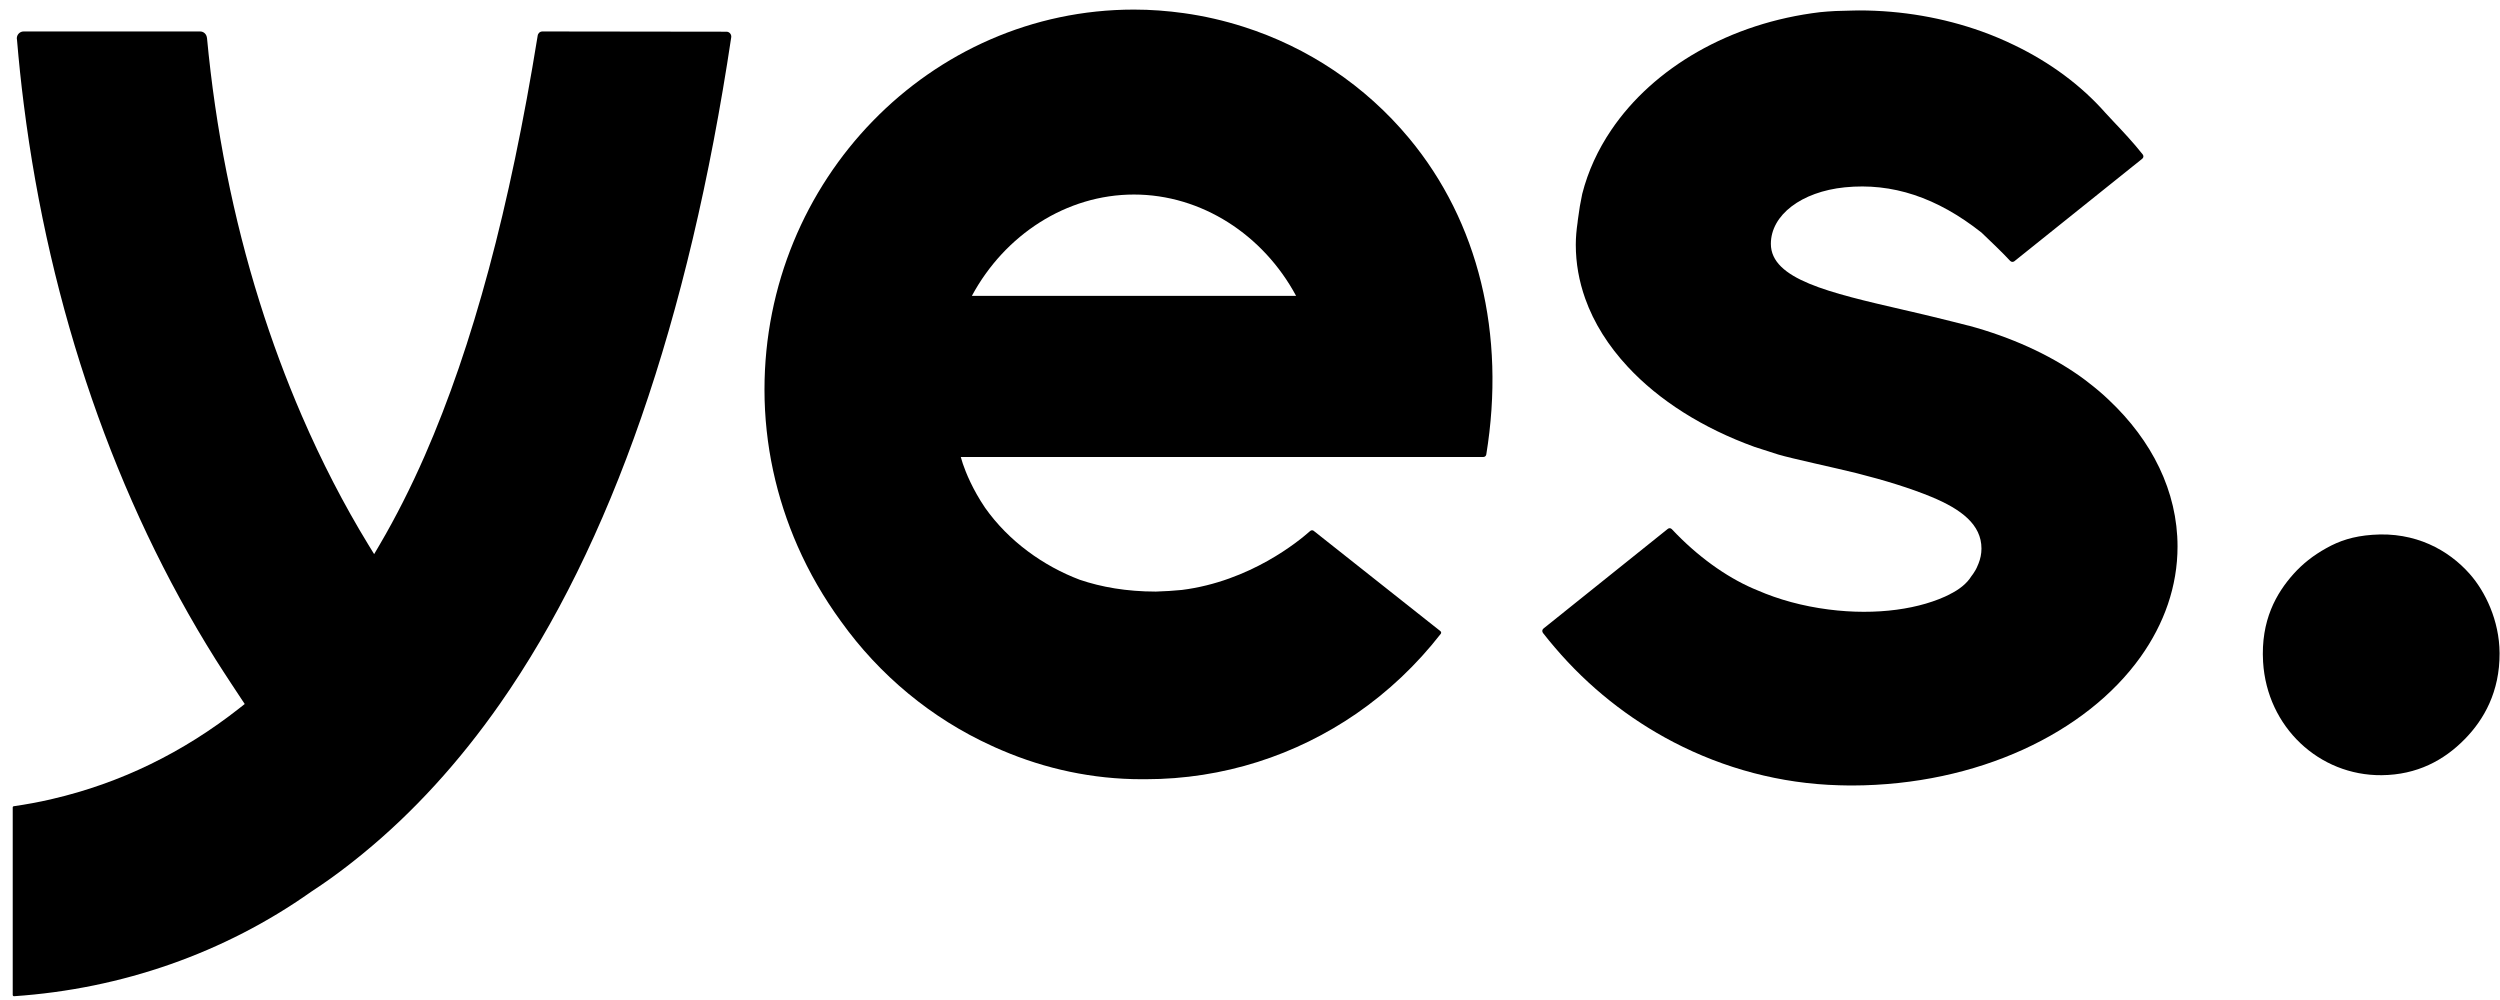 <svg width="145" height="58" viewBox="0 0 145 58" fill="none" xmlns="http://www.w3.org/2000/svg">
<path d="M143.246 33.291C142.011 31.891 140.08 30.832 137.598 31.019C136.475 31.101 135.686 31.368 134.932 31.79C134.158 32.218 133.547 32.709 133.023 33.291C132.037 34.397 131.115 35.972 131.259 38.391C131.484 42.165 134.509 44.993 138.135 44.961C140.189 44.942 141.753 44.099 142.958 42.868C144.072 41.735 144.988 40.117 144.976 37.879C144.964 35.978 144.136 34.298 143.246 33.291Z" fill="black"/>
<path d="M122.317 23.201C121.939 22.836 121.526 22.491 121.087 22.157C121.044 22.125 121.004 22.09 120.962 22.057C120.857 21.98 120.754 21.903 120.647 21.827C120.622 21.808 120.594 21.787 120.567 21.77C118.809 20.543 116.644 19.557 114.21 18.894L114.135 18.878C113.835 18.798 113.538 18.726 113.239 18.651C112.438 18.45 111.646 18.259 110.872 18.078C110.724 18.046 110.576 18.011 110.429 17.977C110.411 17.973 110.395 17.968 110.377 17.964C106.093 16.975 102.71 16.196 102.71 14.143C102.71 12.472 104.474 11.123 106.996 10.865C109.751 10.589 112.339 11.445 114.928 13.49C115.304 13.845 116.216 14.719 116.587 15.129C116.589 15.131 116.591 15.132 116.591 15.133C116.626 15.169 116.671 15.19 116.723 15.19C116.756 15.19 116.785 15.18 116.813 15.163C116.815 15.163 116.819 15.163 116.819 15.163L122.757 10.404L123.698 9.649L124.229 9.225C124.229 9.225 124.23 9.222 124.232 9.219C124.282 9.188 124.317 9.133 124.317 9.068C124.317 9.027 124.301 8.99 124.278 8.961C124.277 8.959 124.277 8.958 124.277 8.957C124.276 8.954 124.273 8.951 124.272 8.948C124.266 8.944 124.264 8.938 124.258 8.934C123.746 8.284 123.111 7.607 122.605 7.073C122.417 6.872 122.245 6.691 122.112 6.544C120.696 4.938 118.893 3.616 116.848 2.628C116.233 2.33 115.598 2.059 114.942 1.824C112.727 1.031 110.306 0.605 107.822 0.605C107.73 0.605 107.638 0.607 107.548 0.61C107.479 0.613 107.41 0.615 107.342 0.615C107.053 0.618 106.77 0.625 106.491 0.638L106.429 0.641C106.141 0.653 105.852 0.68 105.564 0.706C100.334 1.33 95.902 3.927 93.46 7.53C92.682 8.677 92.105 9.927 91.769 11.247C91.667 11.718 91.586 12.2 91.525 12.691C91.521 12.728 91.514 12.762 91.51 12.8C91.506 12.832 91.504 12.865 91.5 12.899C91.437 13.326 91.396 13.757 91.396 14.194C91.396 15.269 91.586 16.314 91.941 17.314C92.445 18.737 93.291 20.068 94.408 21.27C96.221 23.224 98.76 24.834 101.769 25.922L103.132 26.36C103.857 26.582 106.562 27.162 107.702 27.449C109.308 27.855 110.803 28.315 112.021 28.819C113.766 29.542 114.925 30.433 114.925 31.816C114.925 32.118 114.865 32.411 114.752 32.691C114.686 32.855 114.625 33.002 114.523 33.155C114.472 33.245 114.408 33.335 114.339 33.422C114.082 33.843 113.627 34.205 113.063 34.477L113.139 34.445C111.419 35.328 108.848 35.711 106.055 35.35C104.541 35.156 103.145 34.767 101.951 34.247C100.411 33.63 98.749 32.512 97.241 30.978C97.148 30.885 97.058 30.788 96.969 30.694C96.937 30.657 96.891 30.635 96.841 30.635C96.797 30.635 96.758 30.652 96.729 30.679H96.727L90.952 35.308L89.605 36.388L89.546 36.434L89.541 36.44C89.541 36.44 89.541 36.441 89.54 36.442C89.489 36.476 89.453 36.532 89.453 36.597C89.453 36.64 89.47 36.679 89.494 36.711C89.497 36.713 89.497 36.717 89.498 36.719C89.72 37.005 89.95 37.284 90.186 37.559C92.13 39.842 94.469 41.692 97.058 43.041C100.004 44.573 103.274 45.454 106.664 45.546C106.823 45.55 106.983 45.554 107.142 45.556C107.235 45.557 107.327 45.559 107.419 45.559C114.699 45.541 121.006 42.516 124.157 38.096C125.521 36.181 126.297 34.007 126.297 31.699C126.297 28.495 124.81 25.548 122.317 23.201Z" fill="black"/>
<path d="M72.124 1.553C71.003 1.195 69.848 0.928 68.668 0.763C67.715 0.63 66.748 0.556 65.769 0.556C53.954 0.556 44.34 10.443 44.34 22.596C44.34 25.804 45.033 28.879 46.26 31.675C46.939 33.221 47.785 34.679 48.769 36.028C51.007 39.159 54.027 41.67 57.54 43.266C57.614 43.301 57.686 43.336 57.761 43.367C57.878 43.42 57.997 43.47 58.114 43.52C60.635 44.596 63.375 45.195 66.22 45.195C66.257 45.195 66.292 45.194 66.327 45.194C66.367 45.194 66.404 45.195 66.441 45.195C70.97 45.195 75.176 43.793 78.665 41.394C80.52 40.115 82.169 38.552 83.557 36.77V36.769C83.576 36.75 83.588 36.723 83.588 36.693C83.588 36.654 83.565 36.618 83.534 36.599L76.231 30.818C76.198 30.782 76.152 30.757 76.099 30.757C76.047 30.757 76 30.782 75.967 30.818C75.966 30.818 75.966 30.82 75.964 30.82C75.349 31.368 72.512 33.717 68.546 34.217C68.07 34.263 67.569 34.297 67.037 34.312C65.332 34.31 63.876 34.05 62.629 33.627C60.532 32.836 58.508 31.398 57.134 29.45C56.408 28.376 56.019 27.411 55.844 26.896C55.802 26.768 55.761 26.637 55.725 26.505H86.037C86.119 26.505 86.19 26.445 86.204 26.362C87.344 19.381 85.756 12.866 81.73 8.021C79.178 4.952 75.841 2.738 72.124 1.553ZM56.368 17.161C58.276 13.616 61.855 11.283 65.769 11.283C69.688 11.283 73.268 13.616 75.174 17.161H56.368Z" fill="black"/>
<path d="M42.136 1.839L31.467 1.825C31.464 1.825 31.463 1.825 31.46 1.825C31.32 1.825 31.207 1.927 31.186 2.063V2.064C29.566 12.091 27.424 20.061 24.641 26.42C23.835 28.26 22.956 29.997 22.026 31.584L21.7 32.14L21.363 31.59C19.942 29.264 18.643 26.745 17.501 24.102C16.586 21.983 15.764 19.766 15.057 17.513C13.527 12.632 12.501 7.478 12.004 2.185L12 2.184C11.978 1.982 11.813 1.825 11.609 1.825H1.37C1.152 1.825 0.975 2.005 0.975 2.227C0.975 2.26 0.98 2.291 0.987 2.322C1.091 3.56 1.221 4.809 1.378 6.04C2.87 17.897 6.719 29.035 12.508 38.25C12.998 39.03 13.944 40.455 13.989 40.523L14.194 40.832L13.905 41.06C10.625 43.649 6.971 45.425 3.043 46.338L2.939 46.364C2.235 46.525 1.515 46.658 0.789 46.762L0.787 46.764C0.76 46.769 0.738 46.792 0.738 46.822V57.704C0.738 57.747 0.77 57.781 0.811 57.781C7.08 57.357 13.03 55.266 18.036 51.729C18.463 51.449 18.834 51.194 19.18 50.947C19.782 50.516 20.398 50.042 21.06 49.5C23.959 47.127 26.63 44.205 29 40.816C35.436 31.611 39.946 18.613 42.41 2.171L42.409 2.17C42.411 2.154 42.414 2.139 42.414 2.123C42.414 1.967 42.289 1.839 42.136 1.839Z" fill="black"/>
</svg>
